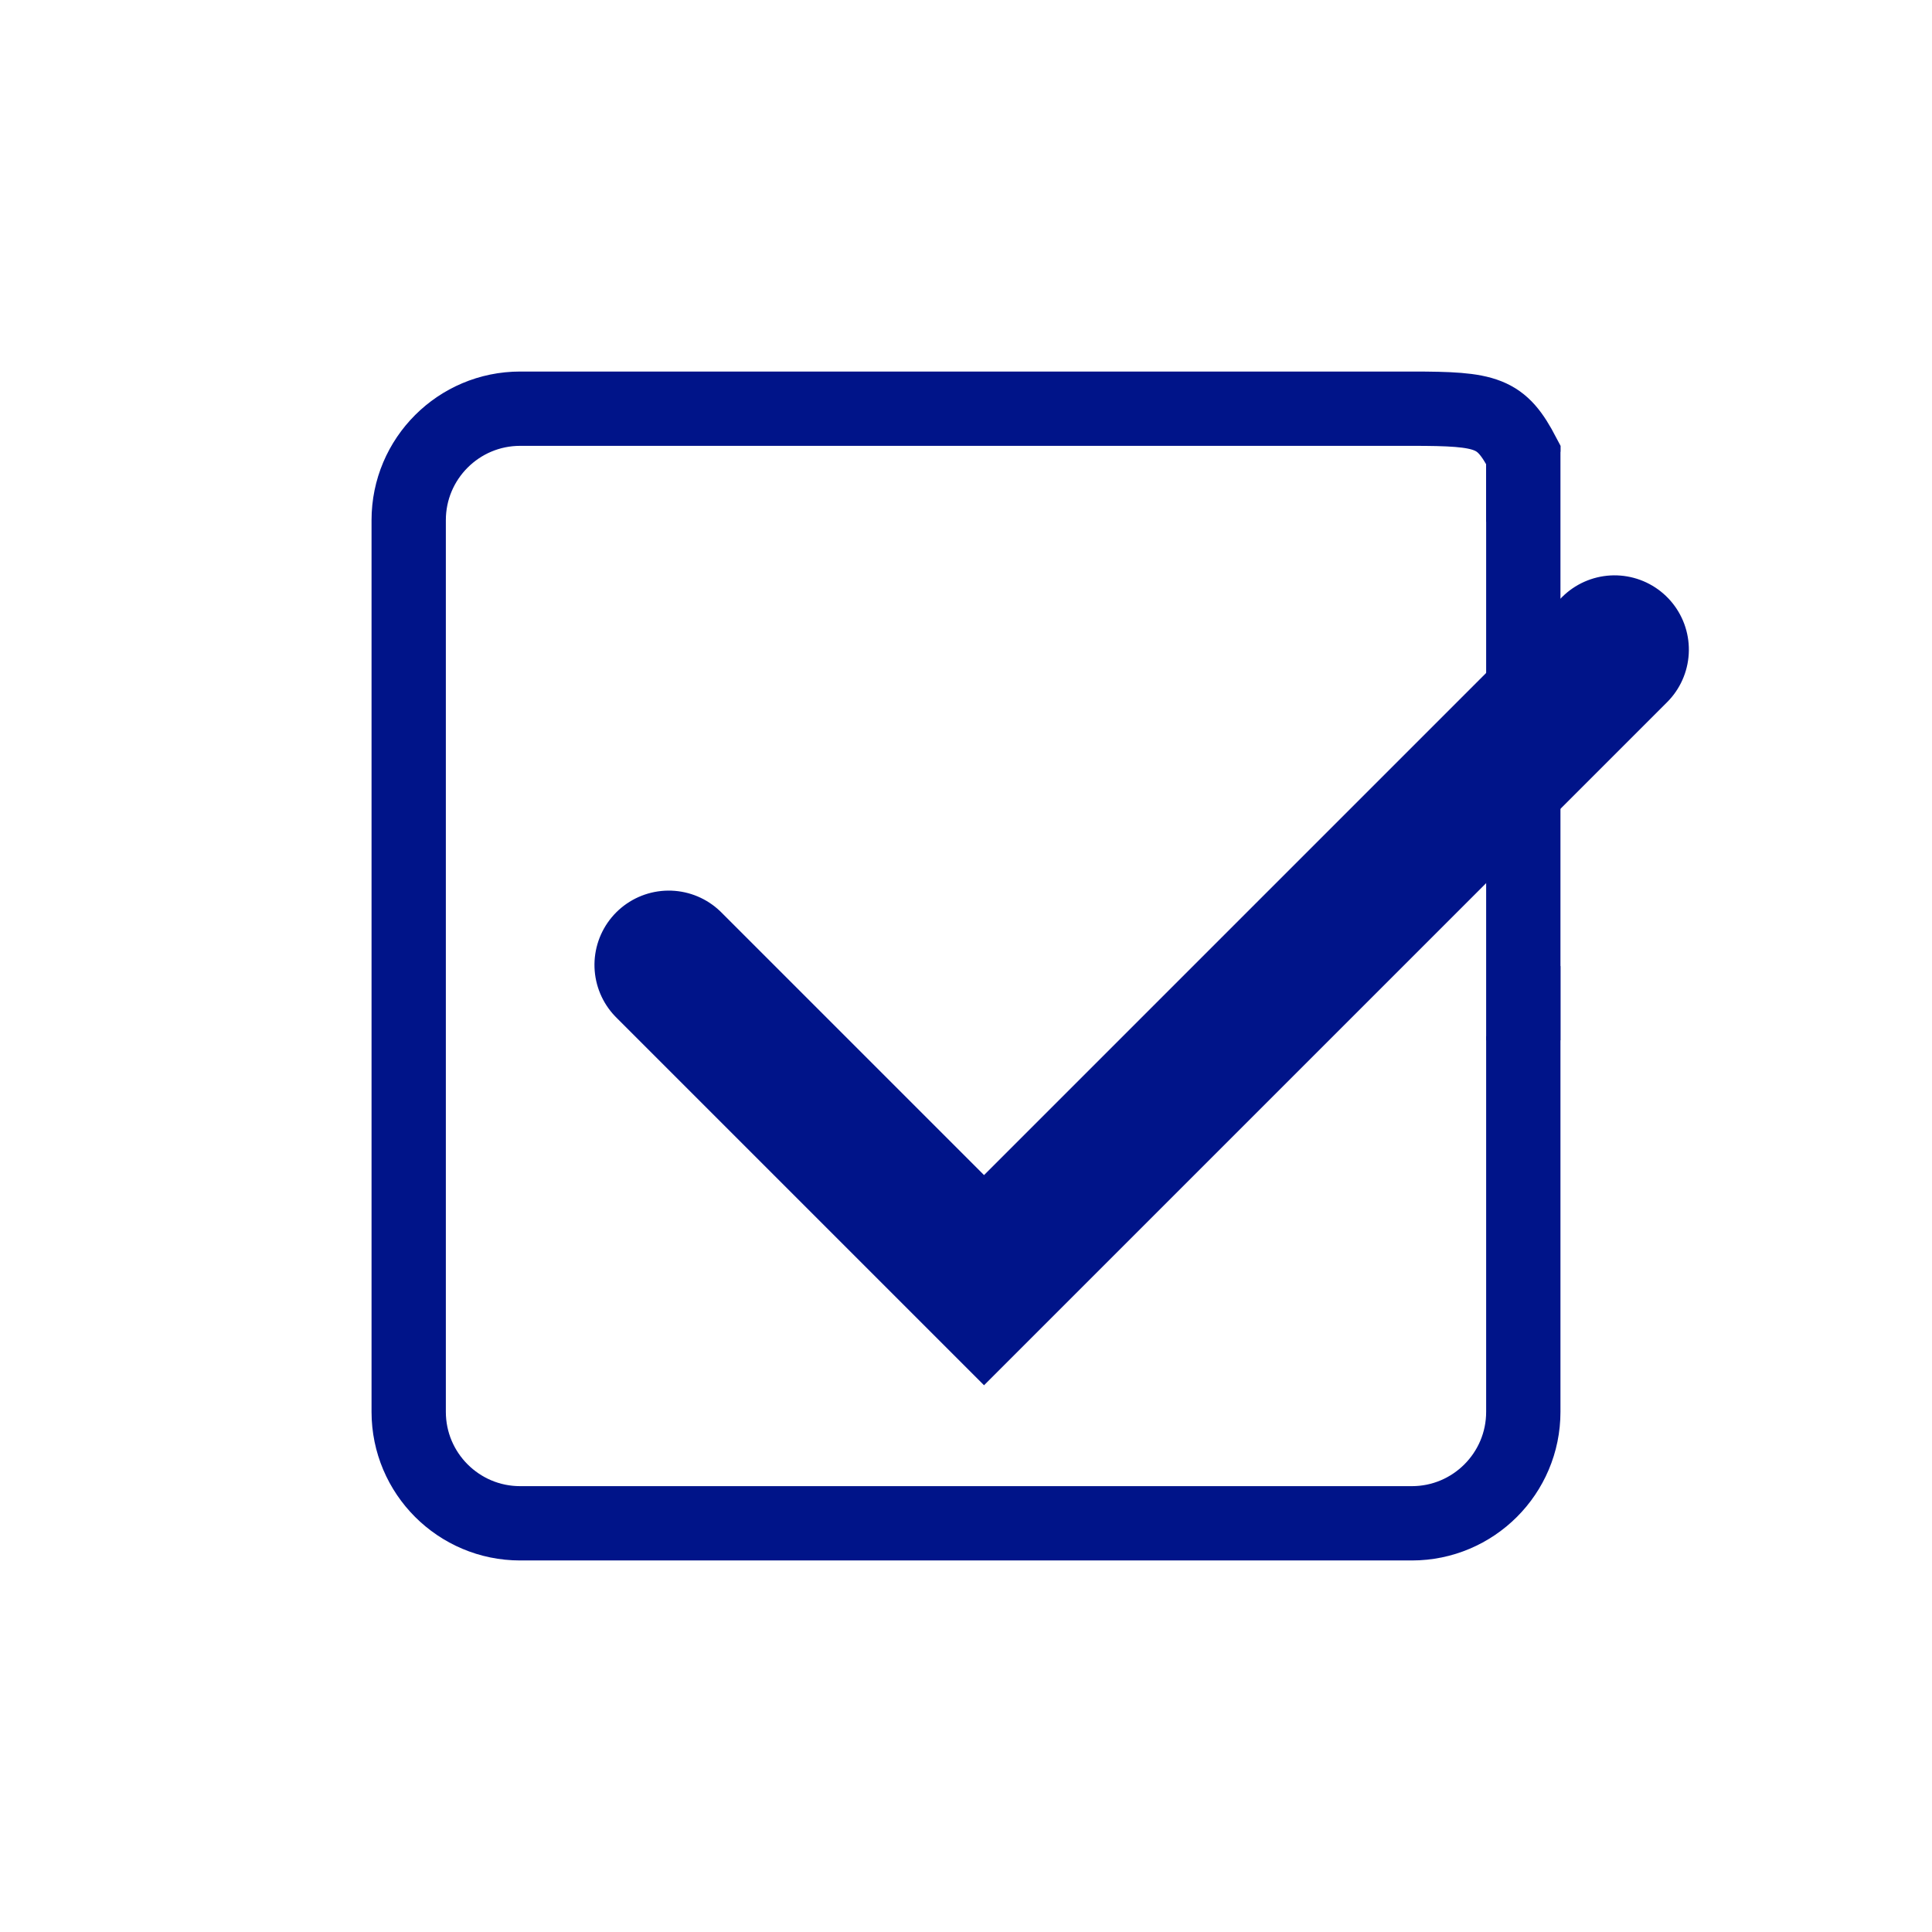 <?xml version="1.0" encoding="UTF-8"?>
<svg width="26px" height="26px" viewBox="0 0 26 26" version="1.1" xmlns="http://www.w3.org/2000/svg" xmlns:xlink="http://www.w3.org/1999/xlink">
    <!-- Generator: Sketch 53.2 (72643) - https://sketchapp.com -->
    <title>Icon/Checkbox_activ</title>
    <desc>Created with Sketch.</desc>
    <g id="Icon/Checkbox_activ" stroke="none" stroke-width="1" fill="none" fill-rule="evenodd">
        <g id="Icons/Checkbox/Tick" transform="translate(9, 4.5)" stroke="#001489" stroke-linecap="round" stroke-width="2">
            <polyline id="Ω" transform="translate(6.364, 6.364) rotate(45) translate(-6.364, -6.364) " points="9.364 0.364 9.364 12.364 3.364 12.364"></polyline>
        </g>
        <path d="M20.5,6.12 C20.201,5.549 20.022,5.5 19,5.5 L7,5.5 C6.172,5.5 5.5,6.172 5.5,7 L5.5,19 C5.5,19.828 6.172,20.5 7,20.5 L19,20.5 C19.828,20.5 20.5,19.828 20.5,19 L20.5,6.12 Z" id="Path-Copy" stroke="#001489"></path>
        <polygon id="Rectangle" fill="#001489" points="20 6 21 6 21 6.079 20 7.027"></polygon>
        <polygon id="Rectangle-Copy" fill="#001489" transform="translate(20.5, 13.5) rotate(-180) translate(-20.5, -13.5) " points="20 13 21 13 21 13.051 20 14"></polygon>
    </g>
</svg>